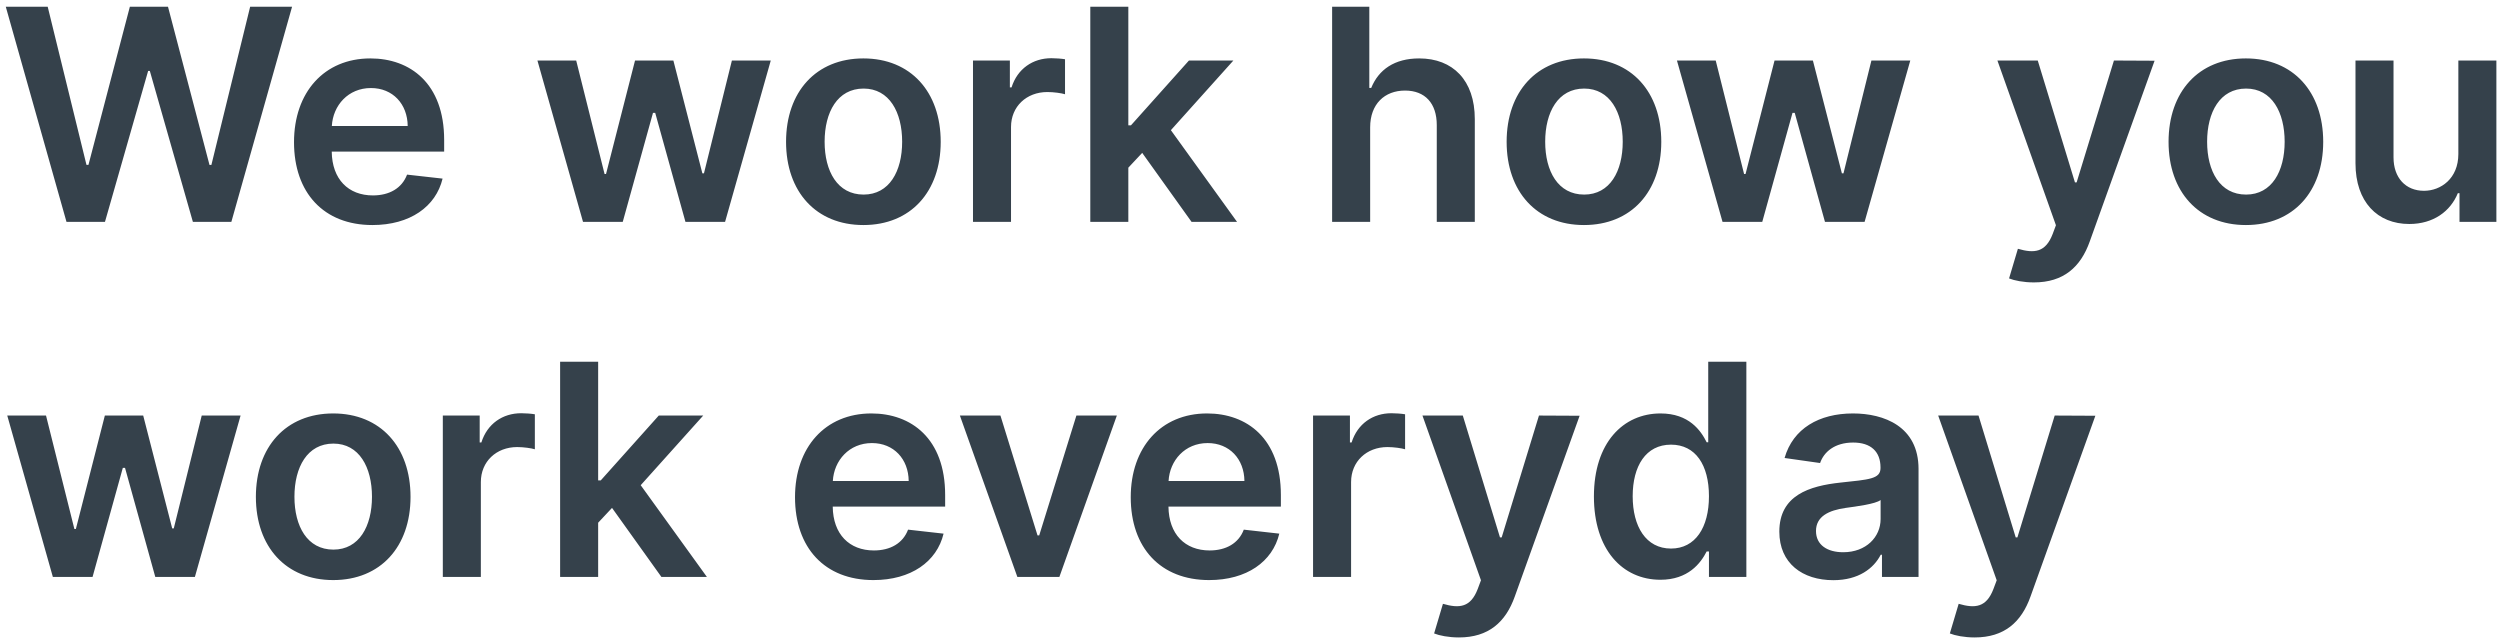<svg width="338" height="87" viewBox="0 0 338 87" fill="none" xmlns="http://www.w3.org/2000/svg">
<path d="M8.991 30H14.19L20.028 9.588H20.256L26.079 30H31.278L39.489 0.909H33.821L28.579 22.301H28.324L22.713 0.909H17.557L11.96 22.287H11.69L6.449 0.909H0.781L8.991 30ZM50.348 30.426C55.433 30.426 58.928 27.94 59.837 24.148L55.035 23.608C54.34 25.454 52.635 26.421 50.419 26.421C47.095 26.421 44.894 24.233 44.851 20.497H60.05V18.921C60.05 11.264 55.447 7.898 50.078 7.898C43.828 7.898 39.751 12.486 39.751 19.219C39.751 26.065 43.771 30.426 50.348 30.426ZM44.865 17.031C45.021 14.247 47.081 11.903 50.149 11.903C53.104 11.903 55.092 14.062 55.121 17.031H44.865ZM78.825 30H84.194L88.285 15.256H88.583L92.674 30H98.029L104.208 8.182H98.952L95.174 23.438H94.961L91.04 8.182H85.856L81.935 23.523H81.737L77.901 8.182H72.66L78.825 30ZM116.729 30.426C123.121 30.426 127.184 25.923 127.184 19.176C127.184 12.415 123.121 7.898 116.729 7.898C110.337 7.898 106.275 12.415 106.275 19.176C106.275 25.923 110.337 30.426 116.729 30.426ZM116.758 26.307C113.221 26.307 111.488 23.153 111.488 19.162C111.488 15.171 113.221 11.974 116.758 11.974C120.238 11.974 121.971 15.171 121.971 19.162C121.971 23.153 120.238 26.307 116.758 26.307ZM131.548 30H136.69V17.173C136.69 14.403 138.778 12.443 141.605 12.443C142.472 12.443 143.551 12.599 143.991 12.742V8.011C143.523 7.926 142.713 7.869 142.145 7.869C139.645 7.869 137.557 9.29 136.761 11.818H136.534V8.182H131.548V30ZM147.408 30H152.55V22.671L154.425 20.668L161.101 30H167.251L158.303 17.599L166.754 8.182H160.746L152.905 16.946H152.55V0.909H147.408V30ZM185.245 17.216C185.245 14.062 187.205 12.244 189.961 12.244C192.66 12.244 194.251 13.963 194.251 16.903V30H199.393V16.108C199.393 10.838 196.41 7.898 191.879 7.898C188.526 7.898 186.396 9.418 185.387 11.889H185.131V0.909H180.103V30H185.245V17.216ZM214.151 30.426C220.543 30.426 224.606 25.923 224.606 19.176C224.606 12.415 220.543 7.898 214.151 7.898C207.759 7.898 203.697 12.415 203.697 19.176C203.697 25.923 207.759 30.426 214.151 30.426ZM214.18 26.307C210.643 26.307 208.91 23.153 208.91 19.162C208.91 15.171 210.643 11.974 214.18 11.974C217.66 11.974 219.393 15.171 219.393 19.162C219.393 23.153 217.66 26.307 214.18 26.307ZM232.887 30H238.256L242.347 15.256H242.646L246.737 30H252.092L258.271 8.182H253.015L249.237 23.438H249.023L245.103 8.182H239.918L235.998 23.523H235.799L231.964 8.182H226.722L232.887 30ZM274.979 38.182C278.984 38.182 281.3 36.122 282.536 32.642L291.3 8.21L285.803 8.182L280.76 24.659H280.533L275.504 8.182H270.05L277.962 30.454L277.521 31.634C276.57 34.119 275.064 34.29 272.82 33.636L271.626 37.642C272.322 37.926 273.572 38.182 274.979 38.182ZM303.643 30.426C310.036 30.426 314.098 25.923 314.098 19.176C314.098 12.415 310.036 7.898 303.643 7.898C297.251 7.898 293.189 12.415 293.189 19.176C293.189 25.923 297.251 30.426 303.643 30.426ZM303.672 26.307C300.135 26.307 298.402 23.153 298.402 19.162C298.402 15.171 300.135 11.974 303.672 11.974C307.152 11.974 308.885 15.171 308.885 19.162C308.885 23.153 307.152 26.307 303.672 26.307ZM332.369 20.824C332.369 24.148 329.996 25.796 327.724 25.796C325.252 25.796 323.604 24.048 323.604 21.278V8.182H318.462V22.074C318.462 27.315 321.445 30.284 325.735 30.284C329.002 30.284 331.303 28.565 332.298 26.122H332.525V30H337.511V8.182H332.369V20.824ZM7.145 78H12.514L16.605 63.256H16.903L20.994 78H26.349L32.528 56.182H27.273L23.494 71.438H23.281L19.361 56.182H14.176L10.256 71.523H10.057L6.222 56.182H0.98L7.145 78ZM45.05 78.426C51.442 78.426 55.504 73.923 55.504 67.176C55.504 60.415 51.442 55.898 45.05 55.898C38.658 55.898 34.595 60.415 34.595 67.176C34.595 73.923 38.658 78.426 45.05 78.426ZM45.078 74.307C41.541 74.307 39.808 71.153 39.808 67.162C39.808 63.17 41.541 59.974 45.078 59.974C48.558 59.974 50.291 63.17 50.291 67.162C50.291 71.153 48.558 74.307 45.078 74.307ZM59.869 78H65.011V65.173C65.011 62.403 67.099 60.443 69.925 60.443C70.792 60.443 71.871 60.599 72.312 60.742V56.011C71.843 55.926 71.033 55.869 70.465 55.869C67.965 55.869 65.877 57.29 65.082 59.818H64.854V56.182H59.869V78ZM75.728 78H80.87V70.671L82.745 68.668L89.421 78H95.572L86.623 65.599L95.075 56.182H89.066L81.225 64.946H80.87V48.909H75.728V78ZM118.082 78.426C123.168 78.426 126.662 75.94 127.571 72.148L122.77 71.608C122.074 73.454 120.369 74.421 118.153 74.421C114.83 74.421 112.628 72.233 112.585 68.497H127.784V66.921C127.784 59.264 123.182 55.898 117.812 55.898C111.562 55.898 107.486 60.486 107.486 67.219C107.486 74.065 111.506 78.426 118.082 78.426ZM112.599 65.031C112.756 62.247 114.815 59.903 117.884 59.903C120.838 59.903 122.827 62.062 122.855 65.031H112.599ZM150.998 56.182H145.529L140.501 72.389H140.273L135.259 56.182H129.776L137.546 78H143.228L150.998 56.182ZM163.473 78.426C168.558 78.426 172.053 75.94 172.962 72.148L168.161 71.608C167.464 73.454 165.76 74.421 163.544 74.421C160.22 74.421 158.018 72.233 157.976 68.497H173.175V66.921C173.175 59.264 168.572 55.898 163.203 55.898C156.953 55.898 152.876 60.486 152.876 67.219C152.876 74.065 156.896 78.426 163.473 78.426ZM157.99 65.031C158.146 62.247 160.206 59.903 163.274 59.903C166.229 59.903 168.217 62.062 168.246 65.031H157.99ZM177.525 78H182.667V65.173C182.667 62.403 184.755 60.443 187.582 60.443C188.448 60.443 189.528 60.599 189.968 60.742V56.011C189.499 55.926 188.69 55.869 188.121 55.869C185.621 55.869 183.533 57.29 182.738 59.818H182.511V56.182H177.525V78ZM197.244 86.182C201.25 86.182 203.565 84.122 204.801 80.642L213.565 56.21L208.068 56.182L203.026 72.659H202.798L197.77 56.182H192.315L200.227 78.454L199.787 79.633C198.835 82.119 197.33 82.29 195.085 81.636L193.892 85.642C194.588 85.926 195.838 86.182 197.244 86.182ZM224.489 78.383C228.239 78.383 229.929 76.153 230.739 74.562H231.051V78H236.108V48.909H230.952V59.79H230.739C229.957 58.213 228.352 55.898 224.503 55.898C219.46 55.898 215.497 59.847 215.497 67.119C215.497 74.307 219.347 78.383 224.489 78.383ZM225.923 74.165C222.528 74.165 220.739 71.182 220.739 67.091C220.739 63.028 222.5 60.117 225.923 60.117C229.233 60.117 231.051 62.858 231.051 67.091C231.051 71.324 229.205 74.165 225.923 74.165ZM247.866 78.44C251.289 78.44 253.335 76.835 254.272 75.003H254.442V78H259.386V63.398C259.386 57.631 254.684 55.898 250.522 55.898C245.934 55.898 242.411 57.943 241.275 61.92L246.076 62.602C246.587 61.111 248.036 59.832 250.55 59.832C252.937 59.832 254.244 61.054 254.244 63.199V63.284C254.244 64.761 252.695 64.832 248.846 65.244C244.613 65.699 240.565 66.963 240.565 71.878C240.565 76.168 243.704 78.44 247.866 78.44ZM249.201 74.662C247.056 74.662 245.522 73.682 245.522 71.793C245.522 69.818 247.241 68.994 249.542 68.668C250.891 68.483 253.59 68.142 254.258 67.602V70.173C254.258 72.602 252.298 74.662 249.201 74.662ZM266.971 86.182C270.977 86.182 273.292 84.122 274.528 80.642L283.292 56.21L277.795 56.182L272.752 72.659H272.525L267.496 56.182H262.042L269.954 78.454L269.513 79.633C268.562 82.119 267.056 82.29 264.812 81.636L263.619 85.642C264.315 85.926 265.565 86.182 266.971 86.182Z" fill="#35414B"/>
</svg>
